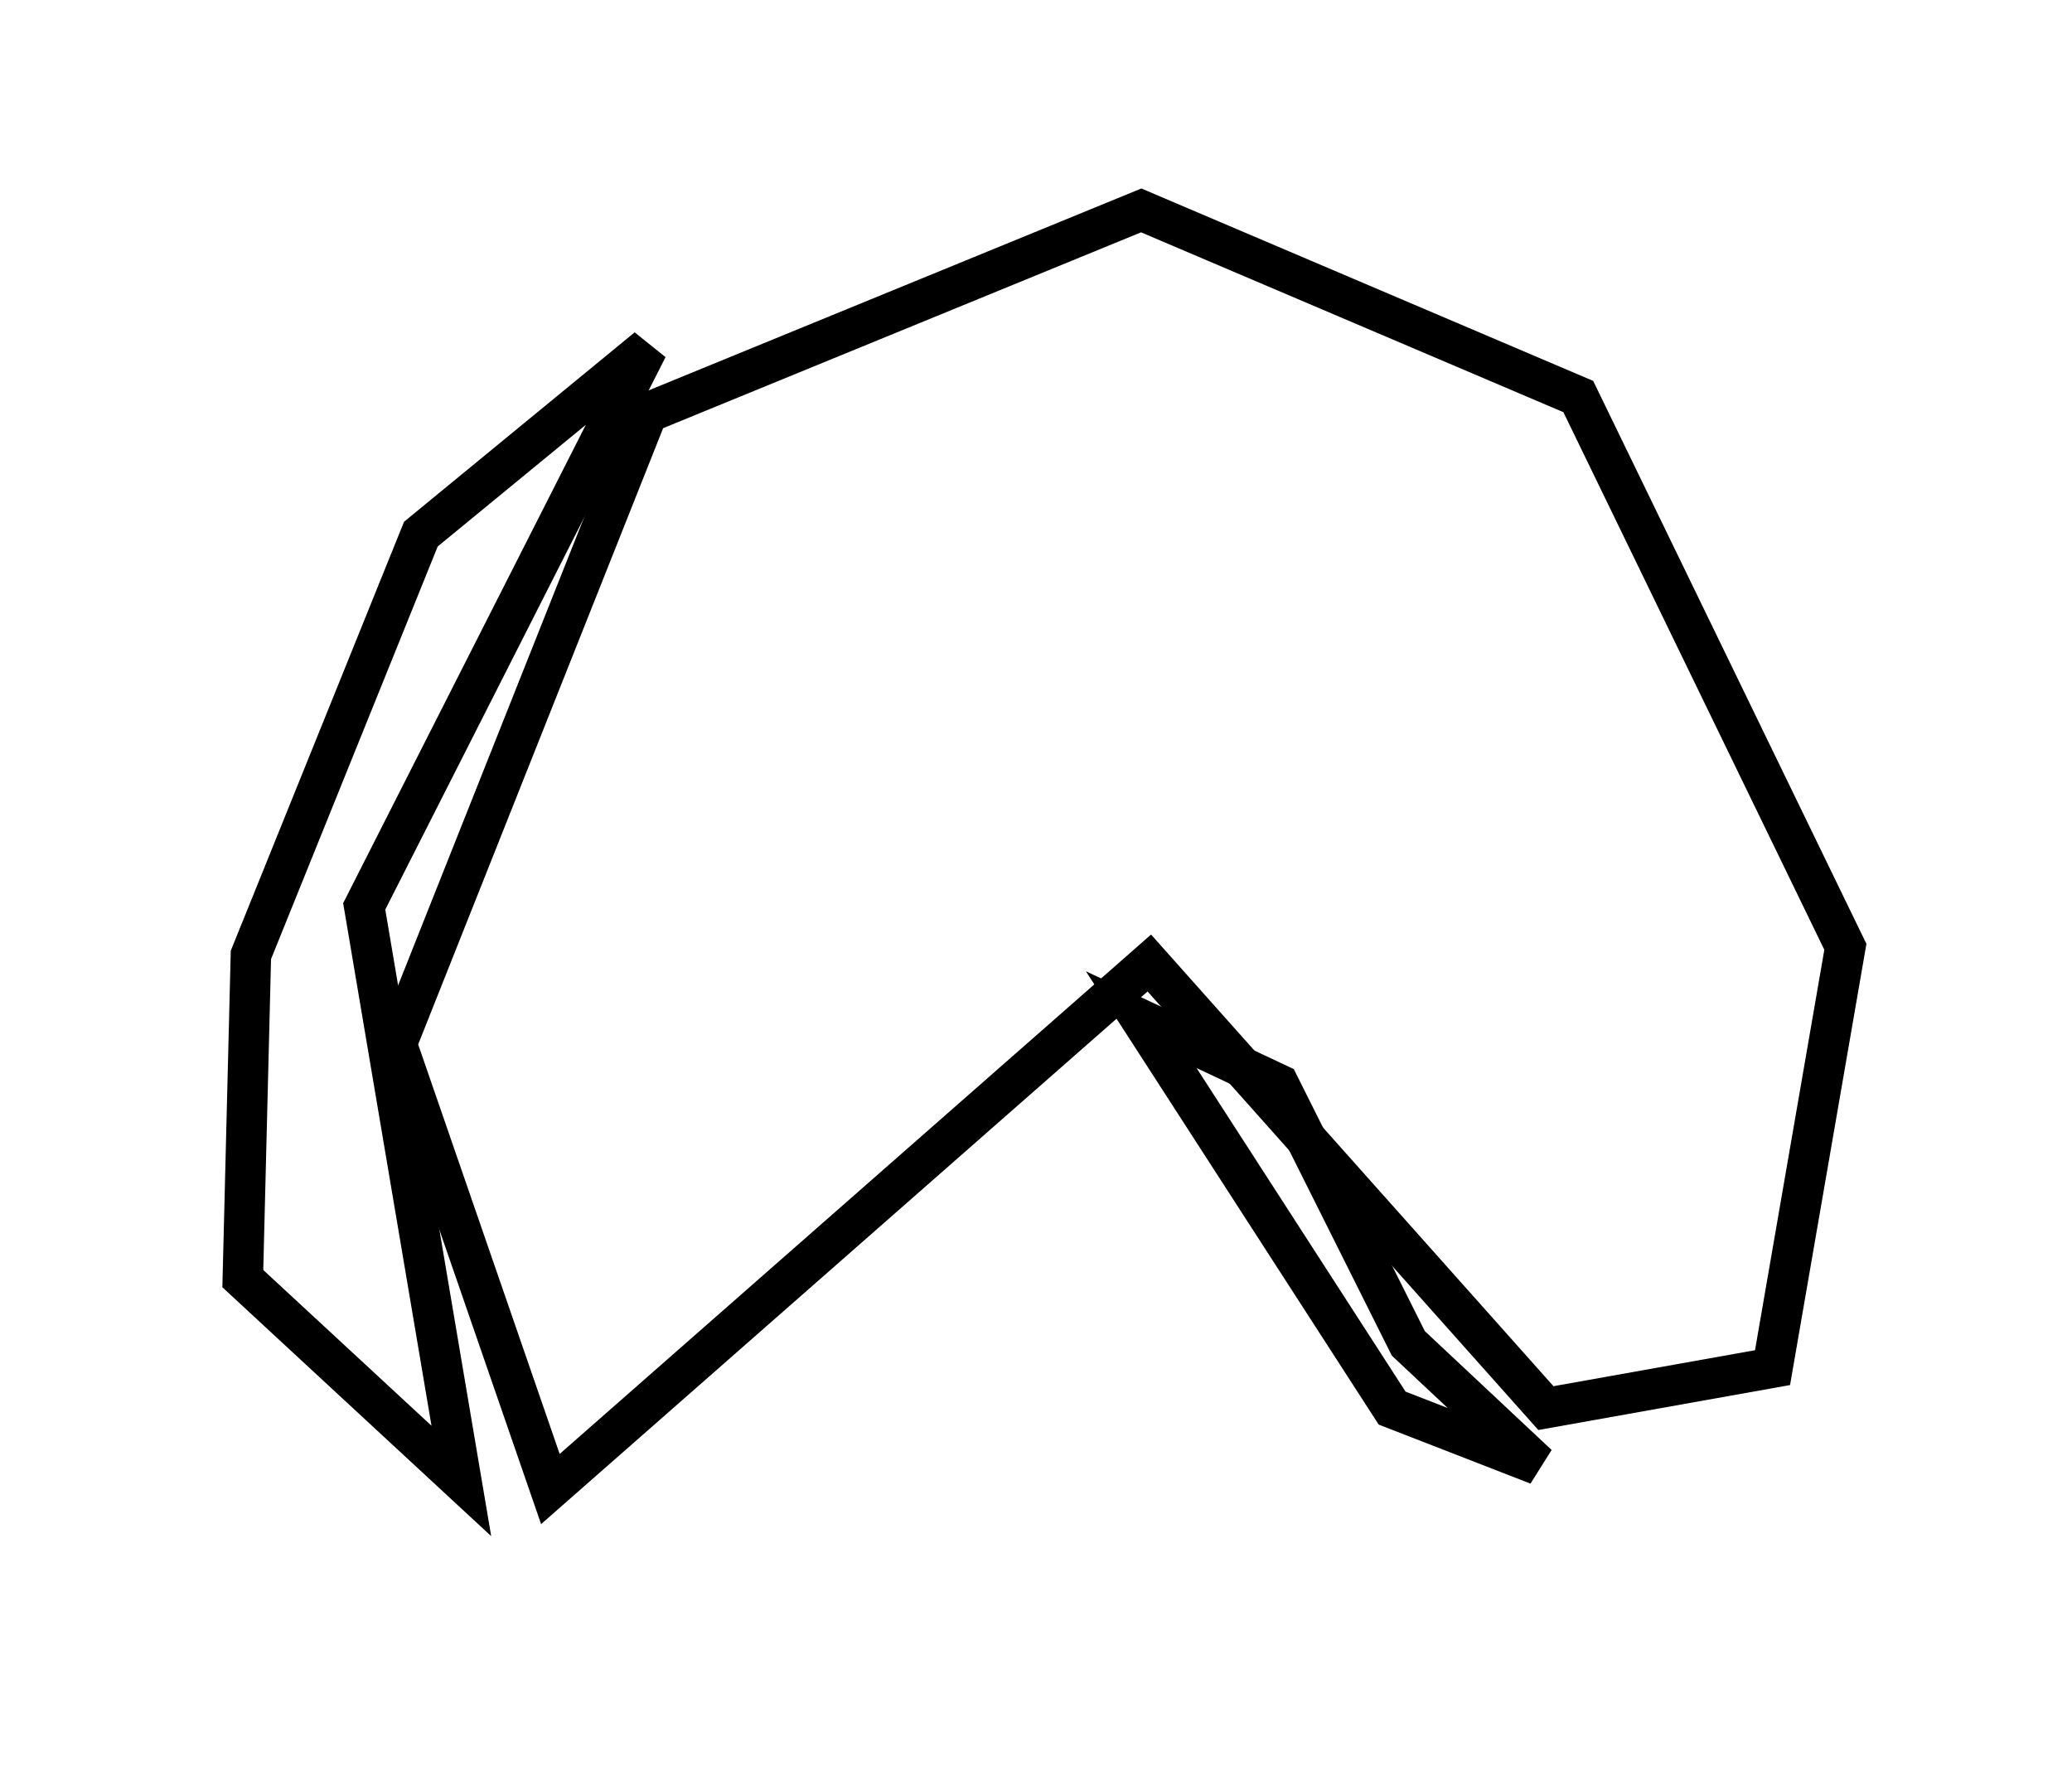 <?xml version="1.0" encoding="utf-8" ?>
<svg baseProfile="full" height="220" version="1.1" width="256" xmlns="http://www.w3.org/2000/svg" xmlns:ev="http://www.w3.org/2001/xml-events" xmlns:xlink="http://www.w3.org/1999/xlink"><defs /><rect fill="white" height="220" width="256" x="0" y="0" /><path d="M 141,126 L 172,174 L 190,181 L 174,166 L 158,134 Z" fill="none" stroke="black" stroke-width="5" /><path d="M 80,43 L 52,66 L 31,118 L 30,158 L 57,183 L 45,112 Z" fill="none" stroke="black" stroke-width="5" /><path d="M 195,49 L 141,26 L 80,51 L 49,129 L 68,184 L 142,119 L 191,174 L 219,169 L 228,117 Z" fill="none" stroke="black" stroke-width="5" /></svg>